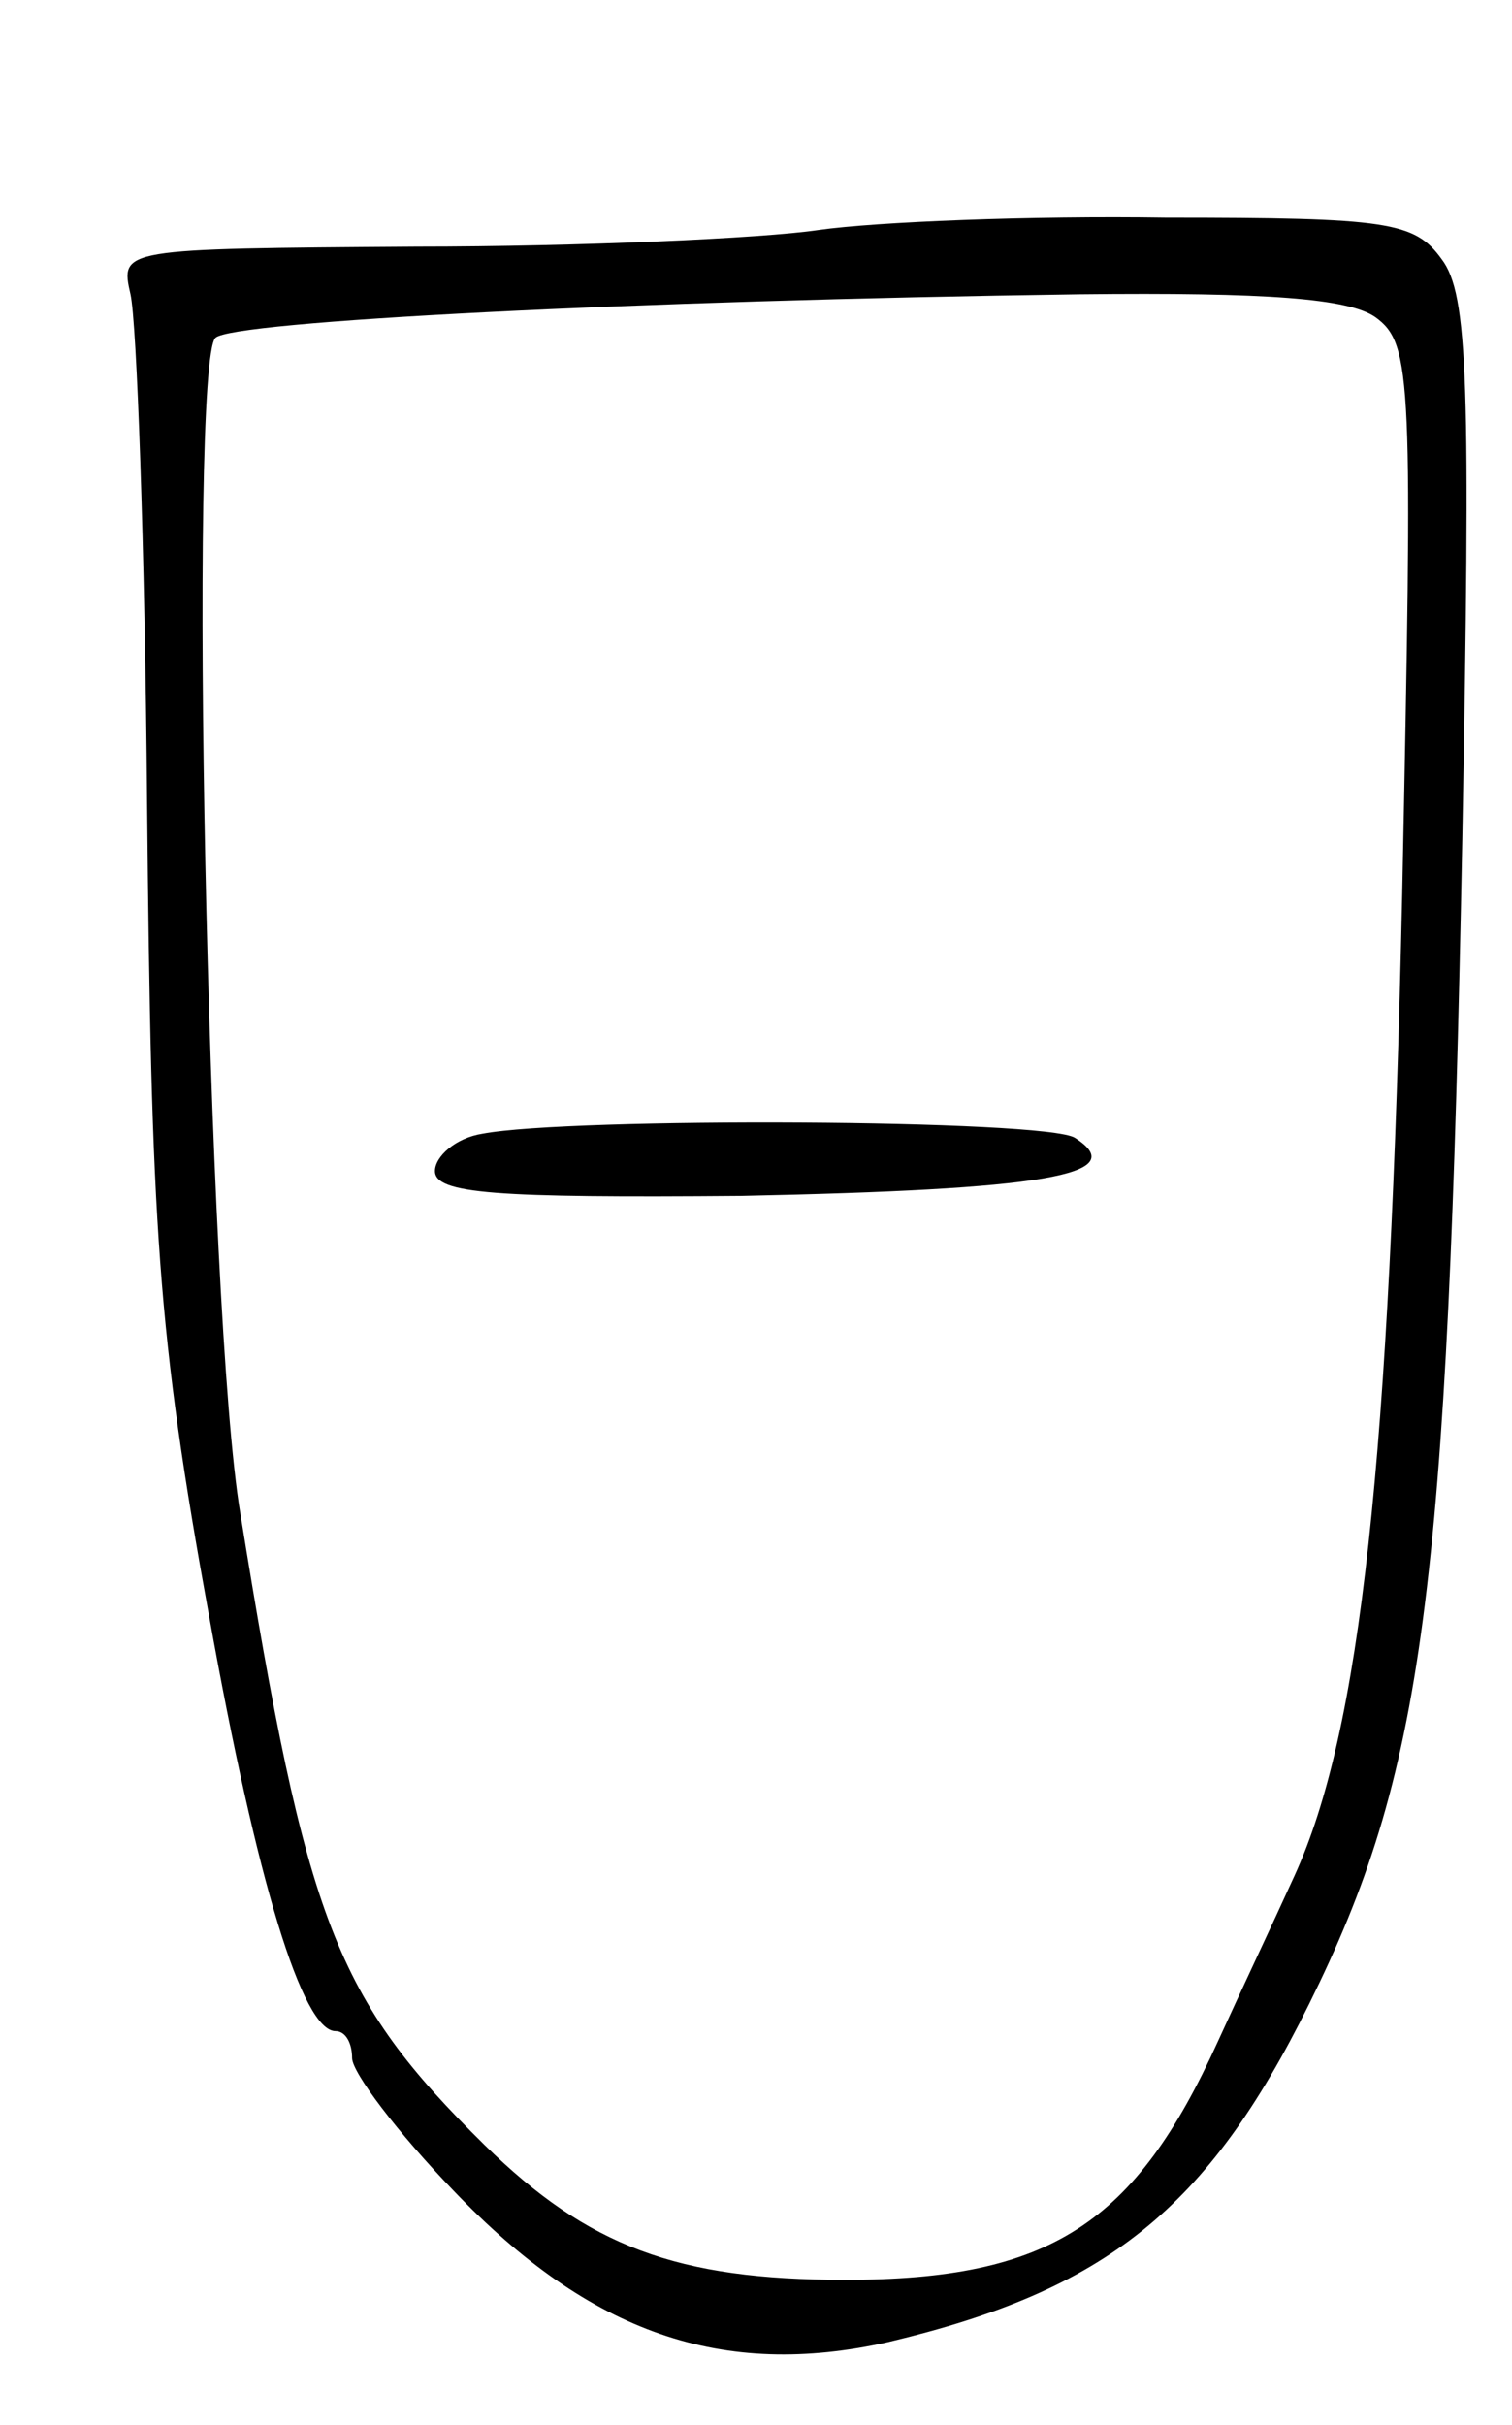 <svg version="1.0" xmlns="http://www.w3.org/2000/svg"
 width="73pt" height="117pt" viewBox="0 0 73 117"
 preserveAspectRatio="xMidYMid meet">
<g transform="translate(0,117) scale(0.1,-0.1)"
fill="#000000" stroke="none">
<path d="M395 1059 c-27 -4 -115 -8 -194 -8 -143 -1 -143 -1 -138 -23 3 -13 7
-122 8 -244 2 -207 5 -257 30 -394 23 -128 45 -200 61 -200 5 0 8 -6 8 -13 0
-7 22 -36 49 -64 66 -69 130 -91 210 -73 105 25 154 64 203 163 55 111 67 197
74 562 4 220 3 263 -10 280 -13 18 -26 20 -133 20 -65 1 -140 -2 -168 -6z
m269 -42 c18 -13 18 -30 13 -278 -6 -274 -20 -404 -52 -474 -10 -22 -27 -58
-37 -80 -40 -88 -81 -115 -180 -115 -81 0 -124 16 -174 65 -72 71 -86 107
-118 305 -16 95 -25 554 -12 567 8 8 202 18 417 21 91 1 130 -2 143 -11z"/>
<path d="M233 623 c-13 -2 -23 -11 -23 -18 0 -11 29 -13 148 -12 145 3 189 10
161 28 -14 9 -244 10 -286 2z"/>
</g>
</svg>
